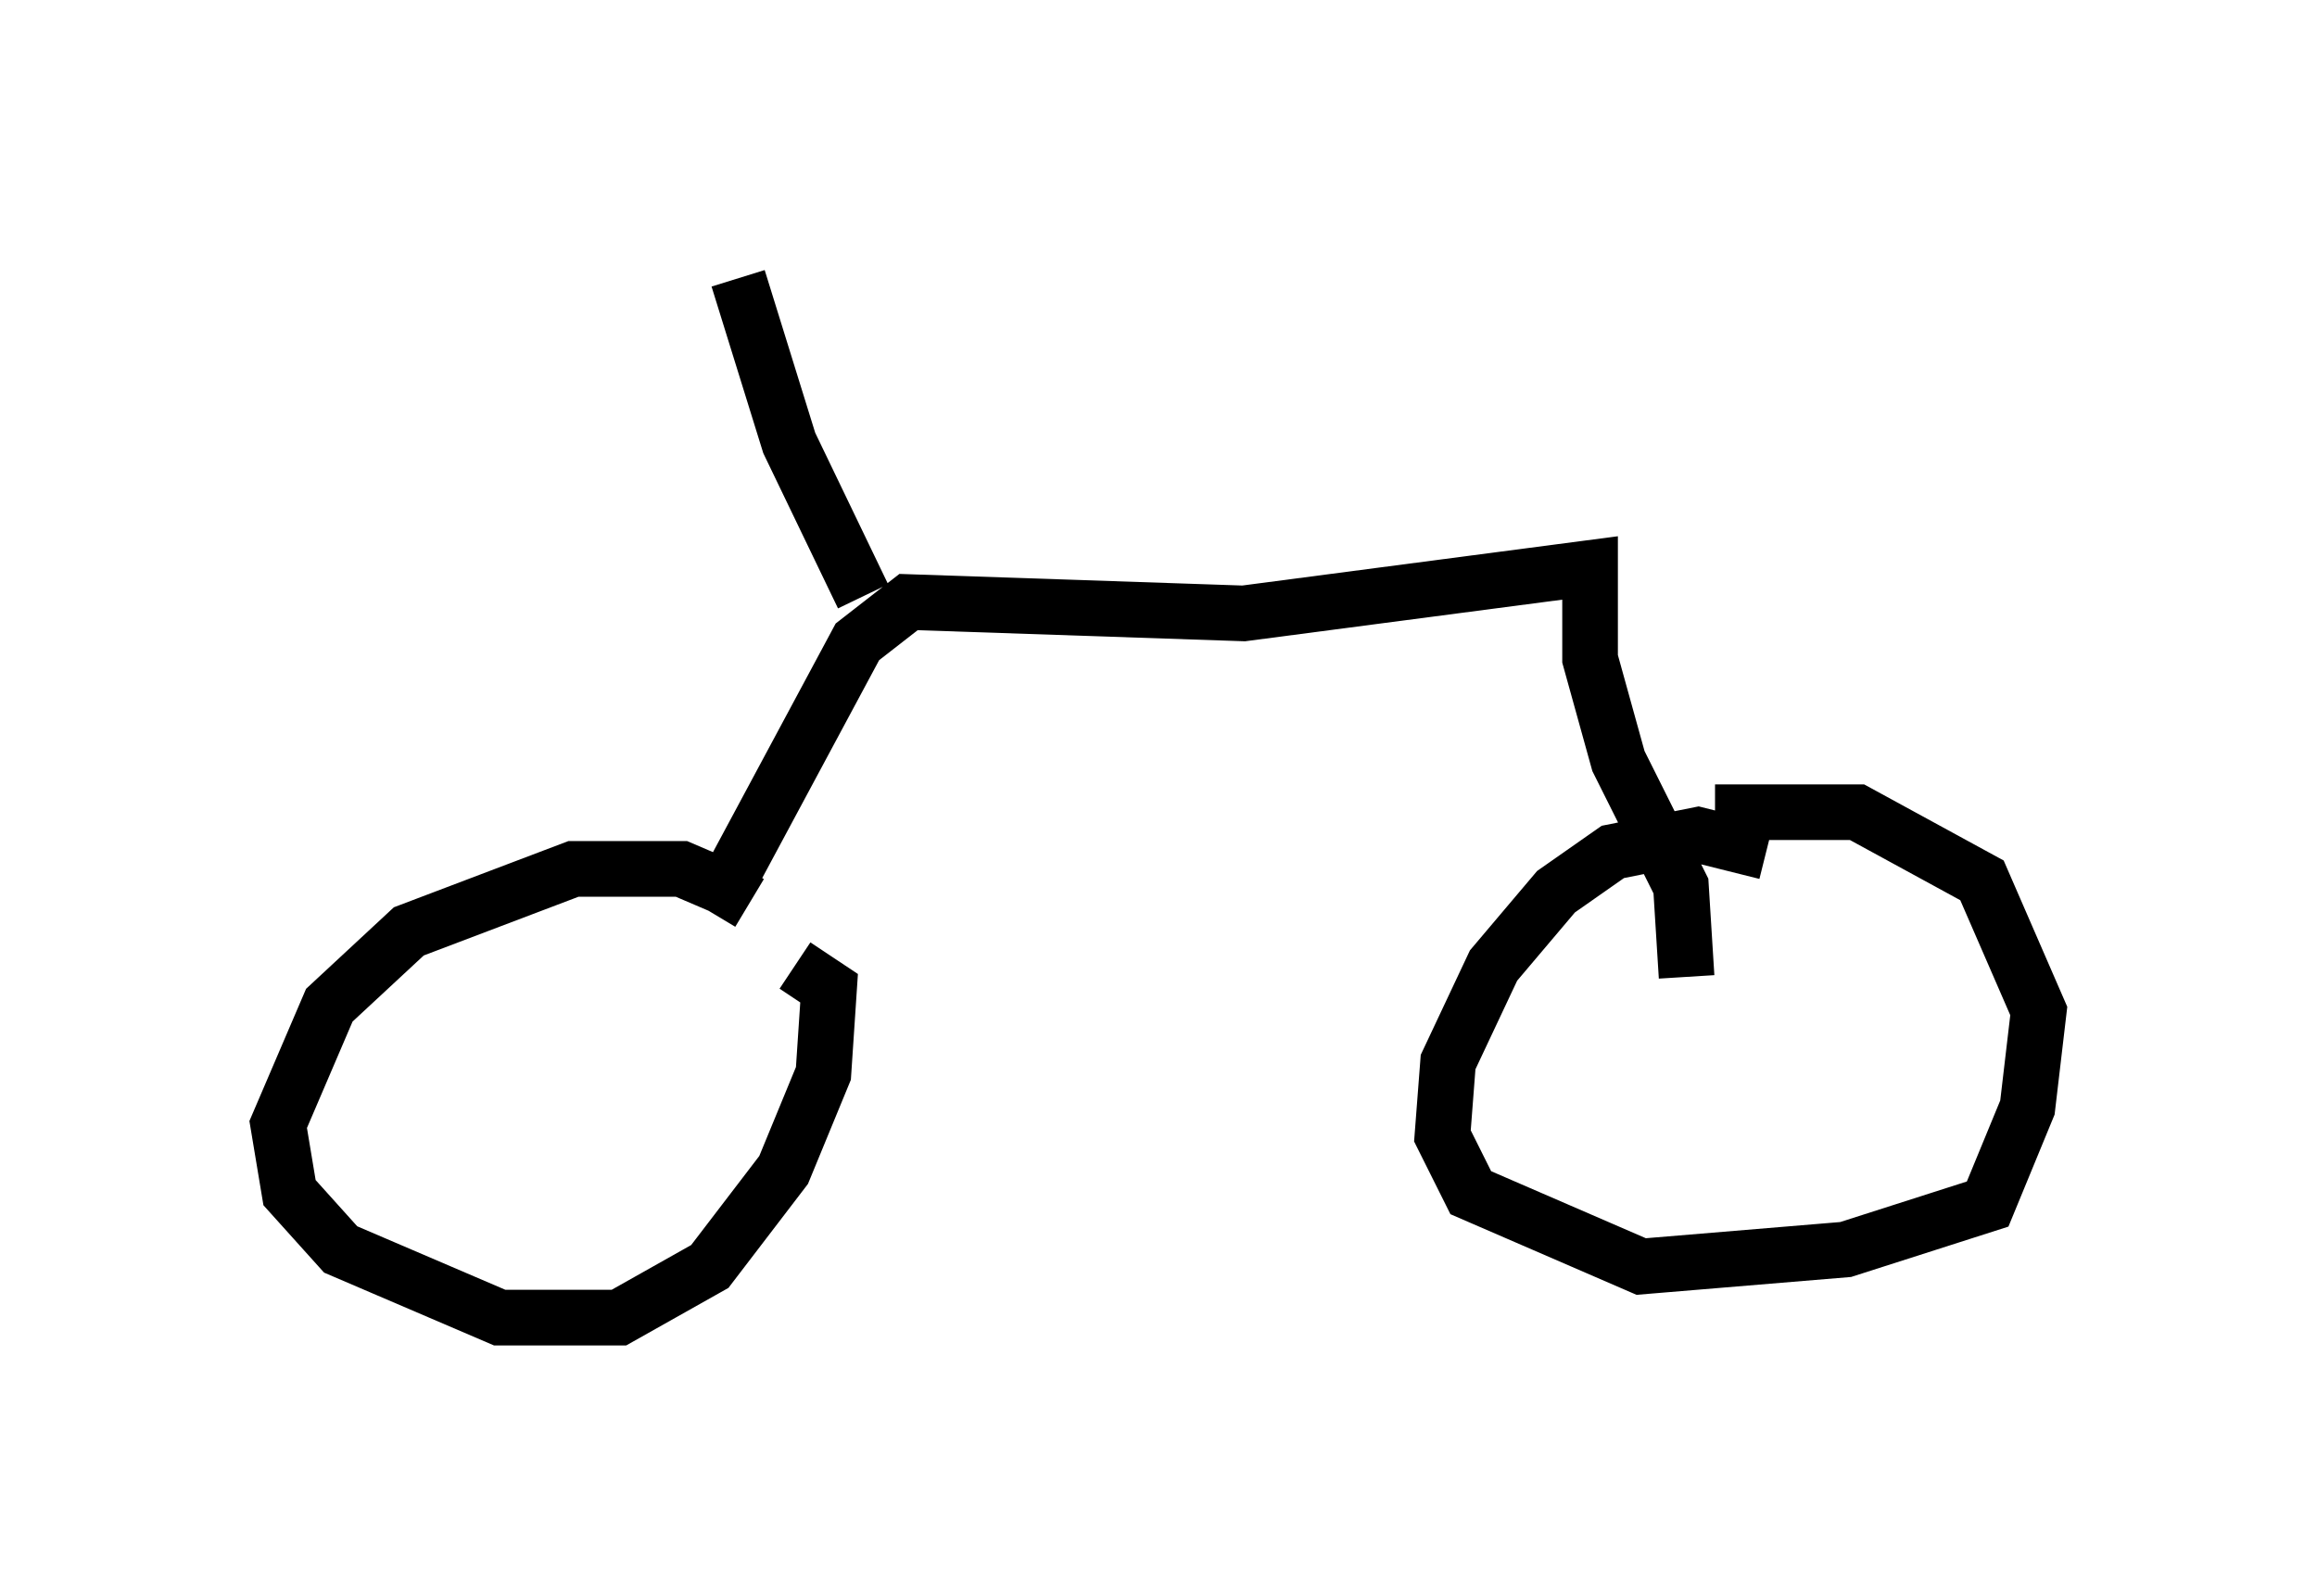 <?xml version="1.0" encoding="utf-8" ?>
<svg baseProfile="full" height="28.681" version="1.1" width="41.646" xmlns="http://www.w3.org/2000/svg" xmlns:ev="http://www.w3.org/2001/xml-events" xmlns:xlink="http://www.w3.org/1999/xlink"><defs /><rect fill="white" height="28.681" width="41.646" x="0" y="0" /><path d="M13.881, 17.25 m-0.408, -1.021 l-0.51, -0.306 -0.715, -0.306 l-1.94, 0.0 -2.96, 1.123 l-1.429, 1.327 -0.919, 2.144 l0.204, 1.225 0.919, 1.021 l2.858, 1.225 2.144, 0.0 l1.633, -0.919 1.327, -1.735 l0.715, -1.735 0.102, -1.531 l-0.613, -0.408 m17.456, -2.042 l-1.225, -0.306 -1.531, 0.306 l-1.021, 0.715 -1.123, 1.327 l-0.817, 1.735 -0.102, 1.327 l0.51, 1.021 3.063, 1.327 l3.675, -0.306 2.552, -0.817 l0.715, -1.735 0.204, -1.735 l-1.021, -2.348 -2.246, -1.225 l-2.552, 0.0 m-17.661, 1.123 l2.246, -4.185 0.919, -0.715 l6.023, 0.204 6.227, -0.817 l0.0, 1.633 0.51, 1.838 l1.123, 2.246 0.102, 1.633 m-14.802, -6.84 l-1.327, -2.756 -0.919, -2.96 " fill="none" stroke="black" stroke-width="1" /></svg>